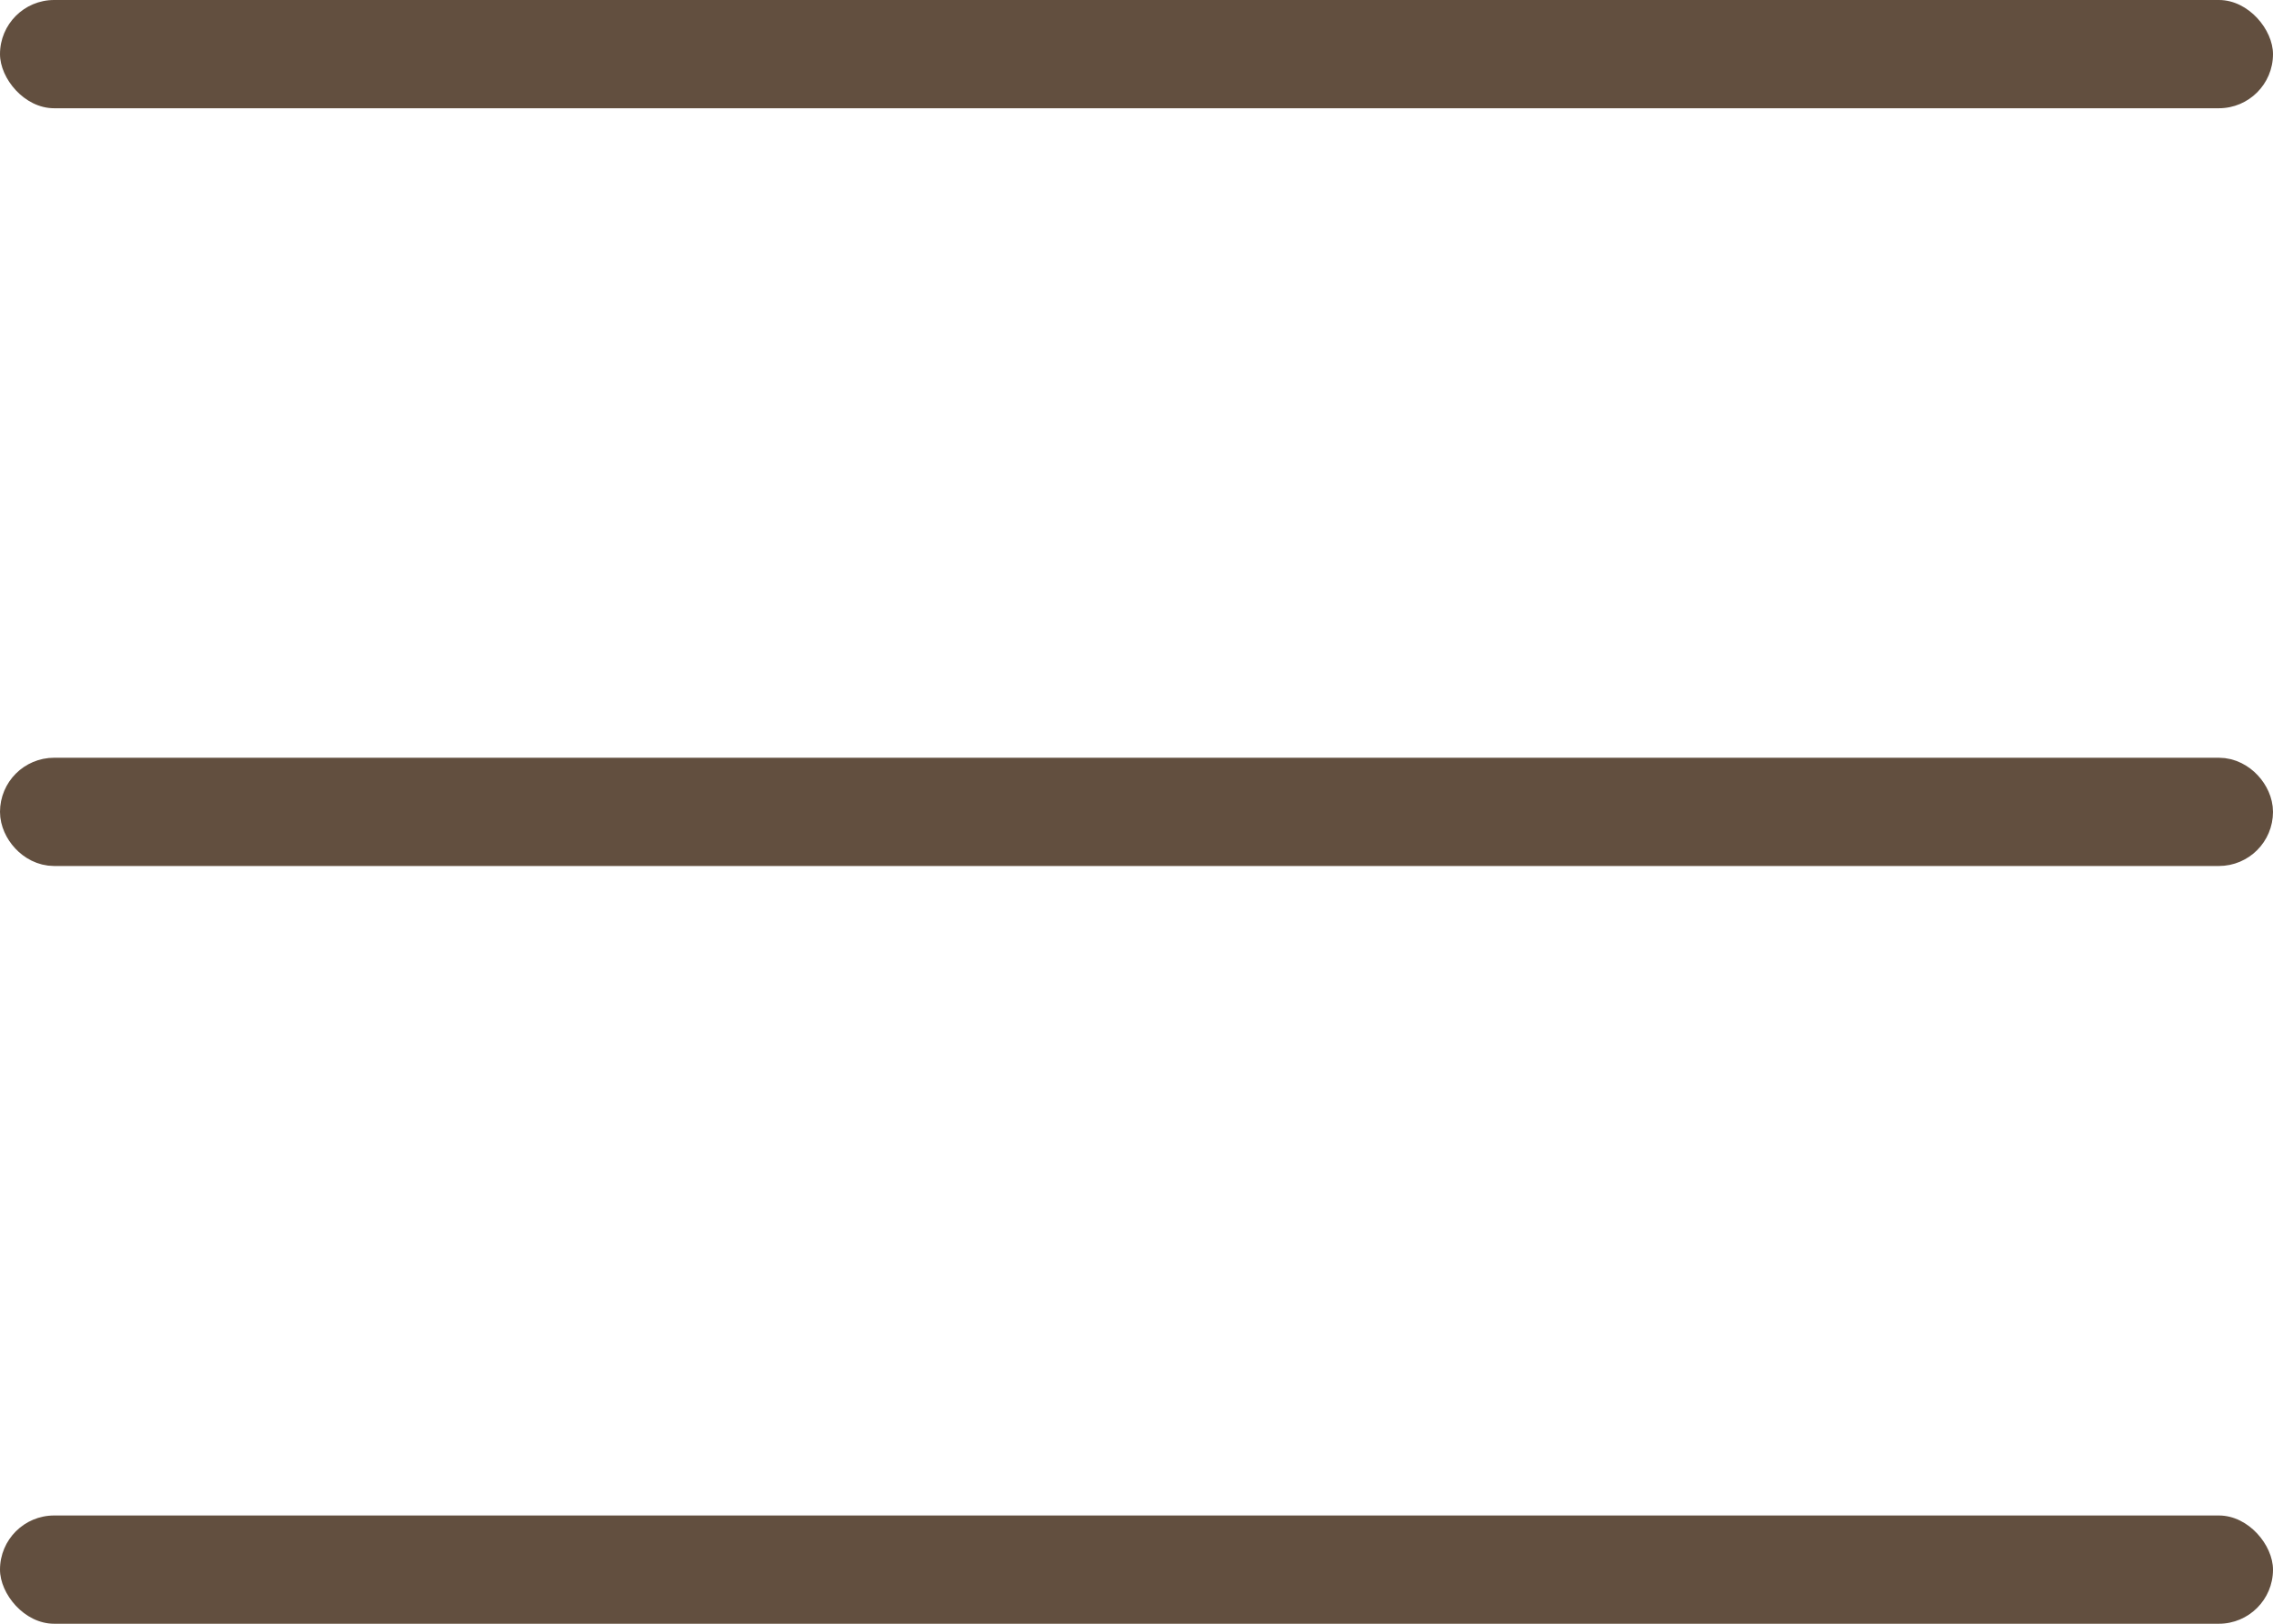 <svg width="21" height="15" viewBox="0 0 21 15" fill="none" xmlns="http://www.w3.org/2000/svg">
<rect y="14" width="21" height="1" rx="0.5" fill="#624F3F"/>
<rect x="0.25" y="7.25" width="20.5" height="0.5" rx="0.25" fill="#624F3F" stroke="#624F3F" stroke-width="0.5"/>
<rect width="21" height="1" rx="0.5" fill="#624F3F"/>
</svg>
